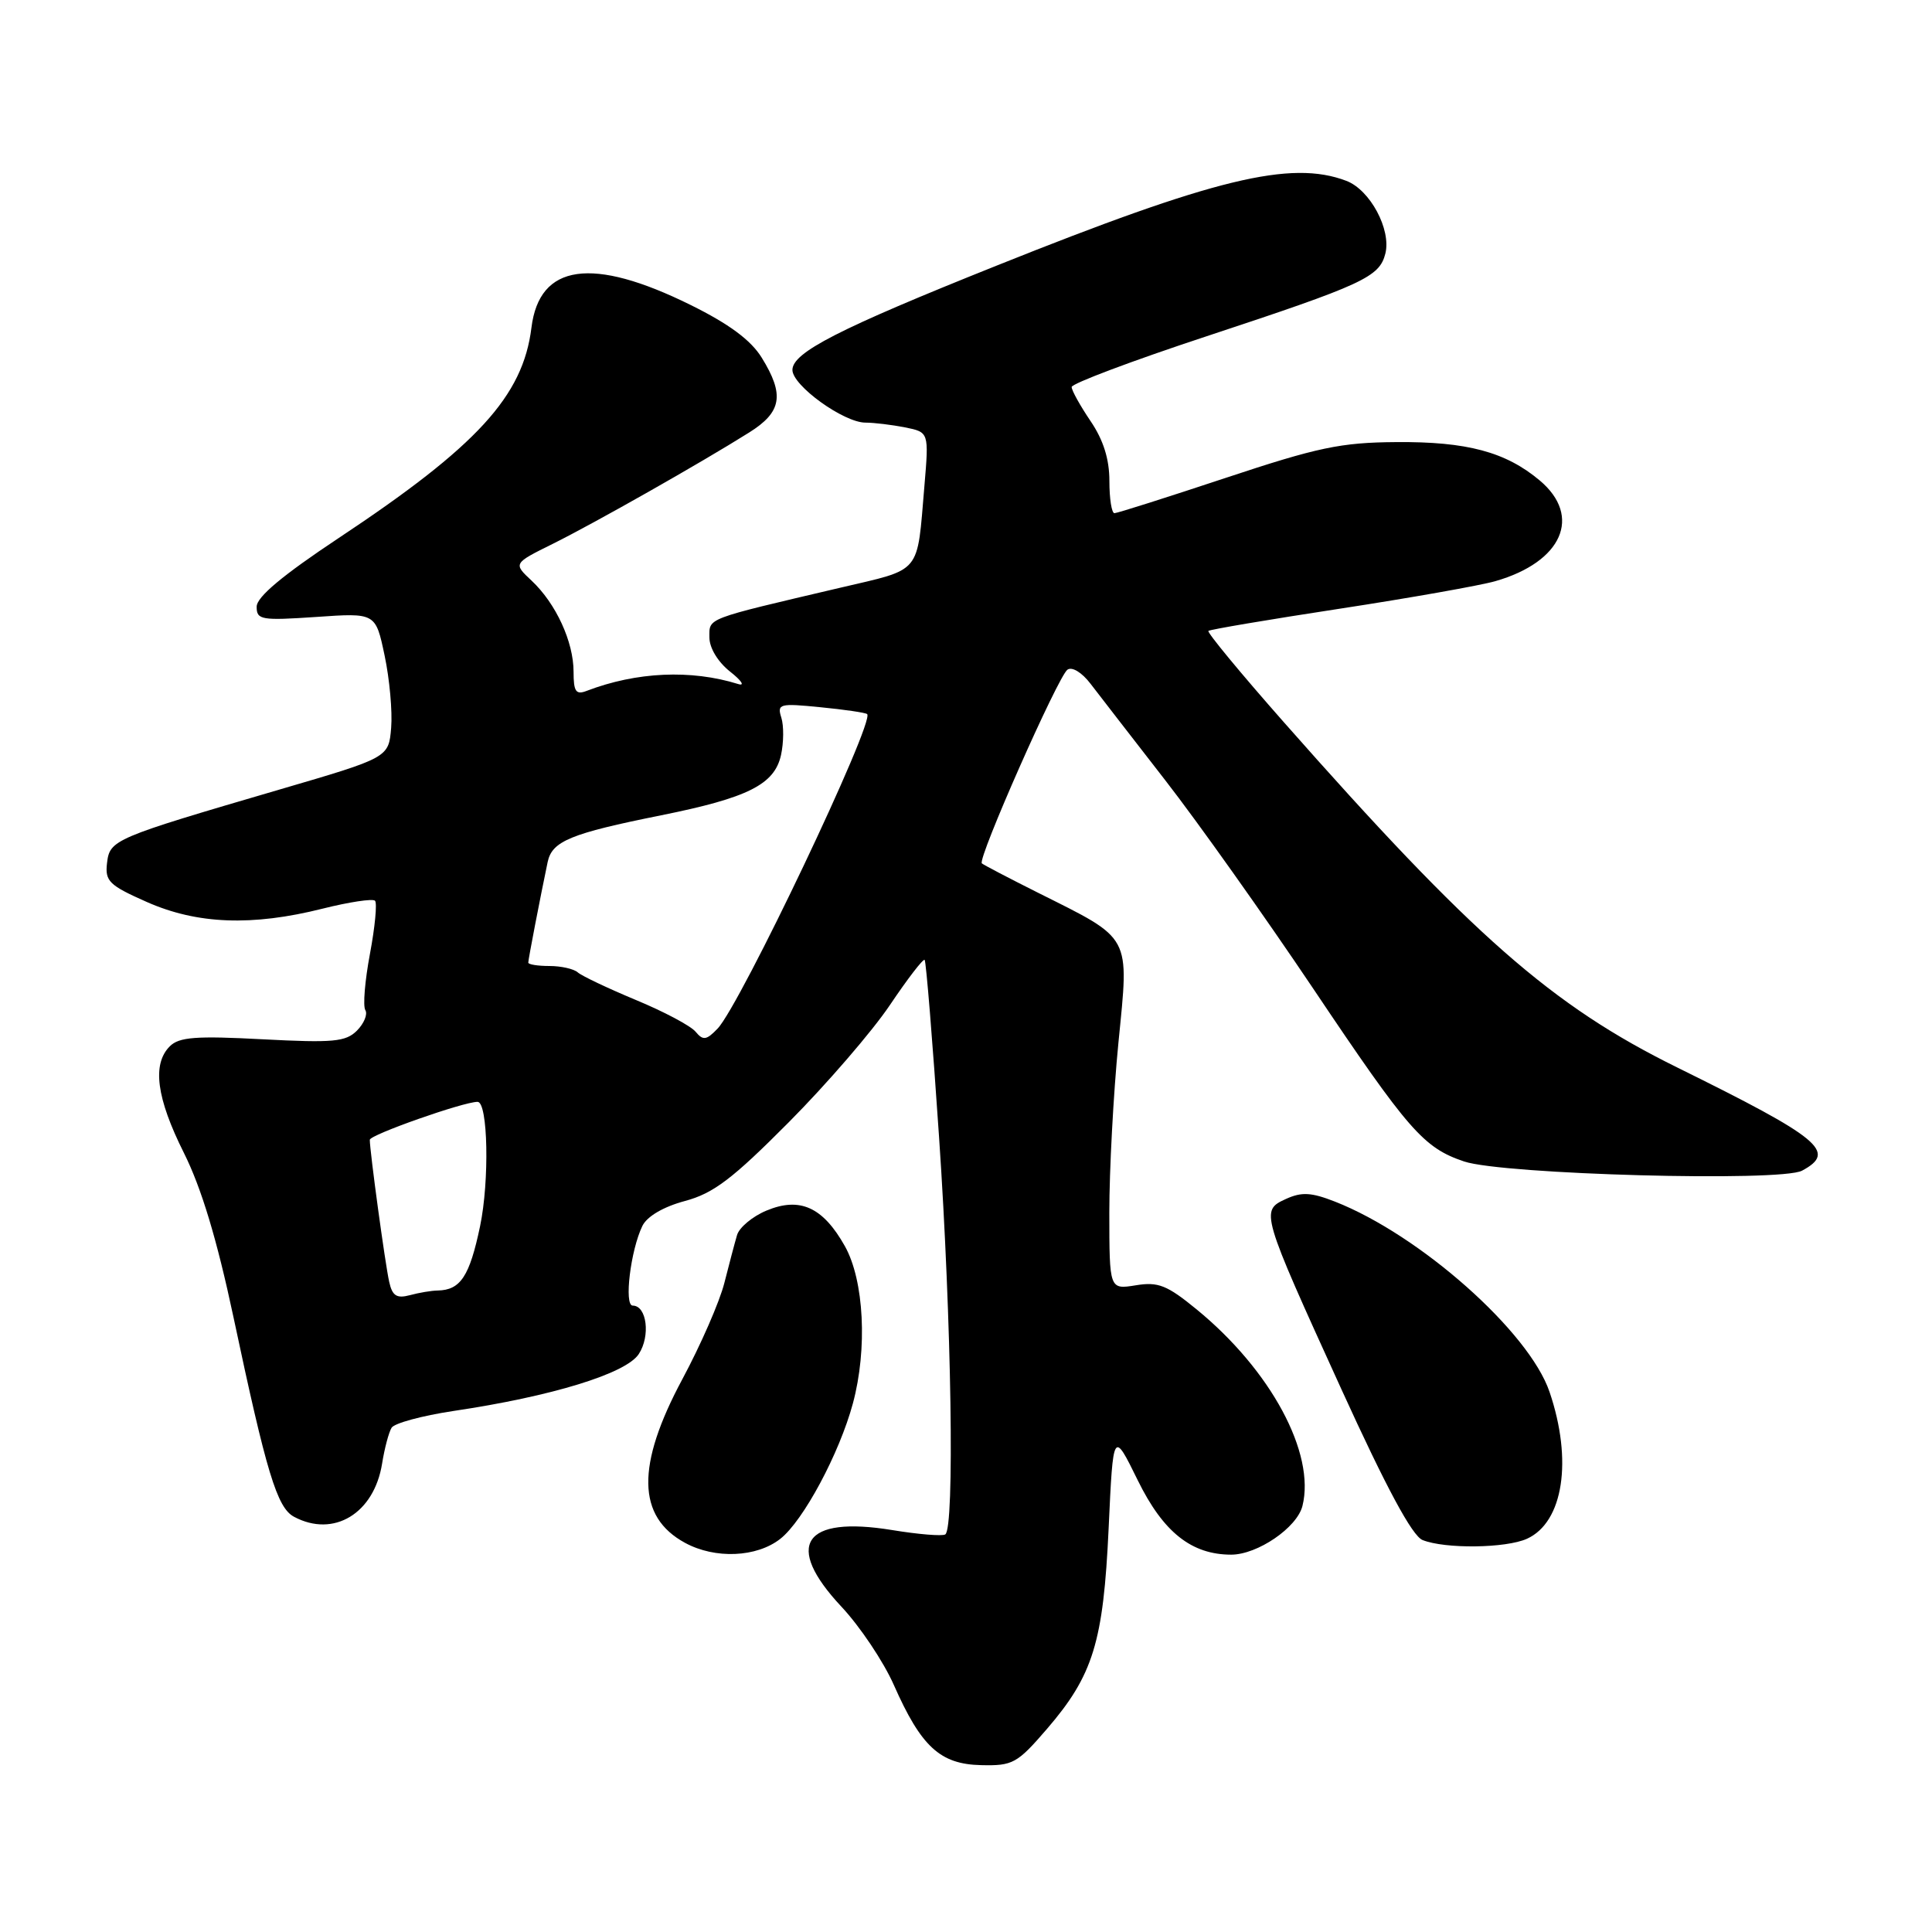 <?xml version="1.0" encoding="UTF-8" standalone="no"?>
<!DOCTYPE svg PUBLIC "-//W3C//DTD SVG 1.1//EN" "http://www.w3.org/Graphics/SVG/1.1/DTD/svg11.dtd" >
<svg xmlns="http://www.w3.org/2000/svg" xmlns:xlink="http://www.w3.org/1999/xlink" version="1.1" viewBox="0 0 256 256">
 <g >
 <path fill="currentColor"
d=" M 138.72 229.10 C 144.85 221.98 146.20 217.60 146.90 202.51 C 147.50 189.51 147.50 189.51 150.76 196.15 C 154.14 203.03 157.88 206.00 163.15 206.00 C 166.63 205.99 171.86 202.42 172.58 199.55 C 174.33 192.58 168.40 181.56 158.57 173.51 C 154.64 170.29 153.47 169.82 150.49 170.31 C 147.00 170.87 147.00 170.87 146.99 160.69 C 146.99 155.08 147.53 144.93 148.20 138.13 C 149.62 123.74 150.06 124.56 137.50 118.27 C 133.65 116.34 130.32 114.60 130.10 114.40 C 129.49 113.84 140.20 89.62 141.44 88.74 C 142.04 88.30 143.36 89.10 144.50 90.60 C 145.60 92.04 150.05 97.78 154.38 103.36 C 158.72 108.94 167.55 121.38 174.01 131.00 C 186.64 149.82 188.62 152.09 194.00 153.90 C 199.13 155.63 235.96 156.63 238.78 155.12 C 243.44 152.62 241.28 150.84 222.21 141.43 C 205.62 133.25 195.08 123.99 170.12 95.70 C 164.41 89.23 159.91 83.78 160.12 83.60 C 160.33 83.41 168.15 82.09 177.50 80.66 C 186.85 79.23 196.14 77.58 198.13 77.01 C 207.00 74.47 209.67 68.42 204.03 63.67 C 199.52 59.88 194.38 58.50 185.00 58.58 C 177.65 58.63 174.59 59.28 162.42 63.32 C 154.67 65.89 148.04 68.00 147.67 68.00 C 147.30 68.00 147.00 66.08 147.00 63.73 C 147.00 60.83 146.20 58.29 144.50 55.79 C 143.13 53.76 142.00 51.74 142.00 51.28 C 142.00 50.83 149.99 47.82 159.75 44.60 C 180.70 37.68 182.78 36.72 183.57 33.59 C 184.36 30.41 181.54 25.15 178.39 23.96 C 171.06 21.17 160.91 23.64 132.00 35.22 C 111.10 43.58 105.00 46.71 105.00 49.02 C 105.00 51.09 111.80 56.00 114.68 56.00 C 115.82 56.00 118.18 56.29 119.92 56.63 C 123.09 57.27 123.09 57.27 122.49 64.38 C 121.48 76.24 122.26 75.31 111.28 77.89 C 93.31 82.11 94.00 81.84 94.00 84.46 C 94.00 85.86 95.13 87.72 96.75 89.00 C 98.26 90.19 98.74 90.93 97.82 90.64 C 91.56 88.69 84.34 89.02 77.75 91.54 C 76.31 92.10 76.00 91.65 76.00 89.01 C 76.00 85.04 73.67 79.98 70.45 76.95 C 68.00 74.66 68.00 74.66 73.25 72.06 C 78.75 69.33 92.84 61.35 99.25 57.32 C 103.60 54.60 103.98 52.32 100.93 47.39 C 99.50 45.07 96.61 42.93 91.51 40.41 C 78.45 33.95 71.47 34.95 70.42 43.41 C 69.30 52.50 63.24 59.11 44.88 71.29 C 37.44 76.23 34.01 79.10 34.01 80.39 C 34.00 82.14 34.62 82.24 41.89 81.75 C 49.77 81.20 49.77 81.20 50.96 86.85 C 51.62 89.96 52.01 94.27 51.83 96.44 C 51.50 100.39 51.50 100.39 37.00 104.63 C 14.97 111.08 14.55 111.27 14.18 114.37 C 13.90 116.76 14.46 117.31 19.46 119.52 C 26.13 122.47 33.40 122.75 42.75 120.40 C 46.26 119.52 49.38 119.05 49.69 119.35 C 49.99 119.66 49.69 122.83 49.02 126.39 C 48.35 129.95 48.07 133.31 48.41 133.85 C 48.74 134.39 48.24 135.61 47.30 136.56 C 45.81 138.05 44.15 138.20 34.79 137.71 C 25.98 137.24 23.73 137.41 22.50 138.64 C 20.13 141.01 20.73 145.50 24.37 152.77 C 26.68 157.39 28.74 164.20 30.93 174.50 C 35.31 195.16 36.71 199.78 38.96 200.98 C 44.21 203.79 49.57 200.55 50.63 193.93 C 50.95 191.92 51.52 189.78 51.89 189.18 C 52.26 188.58 55.93 187.59 60.03 186.97 C 73.11 185.03 82.95 182.01 84.64 179.42 C 86.21 177.03 85.71 173.00 83.84 173.00 C 82.66 173.00 83.56 165.64 85.12 162.44 C 85.74 161.17 87.92 159.90 90.75 159.14 C 94.53 158.13 97.05 156.22 104.52 148.70 C 109.55 143.64 115.58 136.65 117.92 133.17 C 120.26 129.69 122.33 127.00 122.52 127.19 C 122.71 127.38 123.57 137.94 124.43 150.66 C 126.09 175.05 126.51 202.58 125.25 203.32 C 124.84 203.57 121.67 203.31 118.21 202.74 C 106.44 200.82 103.85 204.72 111.48 212.88 C 113.95 215.51 117.07 220.18 118.43 223.25 C 122.06 231.46 124.57 233.77 130.00 233.89 C 134.20 233.99 134.78 233.67 138.72 229.10 Z  M 103.40 203.90 C 106.45 201.50 111.22 192.59 113.01 185.97 C 114.96 178.74 114.50 169.66 111.95 165.12 C 109.04 159.94 105.99 158.56 101.56 160.41 C 99.71 161.18 97.95 162.65 97.66 163.66 C 97.36 164.67 96.61 167.53 95.98 170.00 C 95.36 172.47 92.85 178.21 90.42 182.74 C 84.28 194.18 84.39 200.98 90.78 204.44 C 94.76 206.60 100.26 206.37 103.40 203.90 Z  M 202.34 203.89 C 207.15 201.70 208.41 193.50 205.32 184.43 C 202.61 176.46 188.17 163.65 176.89 159.22 C 173.75 157.99 172.47 157.92 170.39 158.87 C 166.99 160.42 167.06 160.64 177.75 184.10 C 183.69 197.13 187.12 203.50 188.49 204.06 C 191.46 205.26 199.55 205.16 202.34 203.89 Z  M 51.57 169.85 C 51.03 167.45 49.00 152.53 49.00 151.03 C 49.00 150.37 61.40 146.00 63.28 146.00 C 64.66 146.00 64.87 156.47 63.61 162.49 C 62.22 169.12 61.02 170.94 58.00 171.00 C 57.17 171.01 55.51 171.29 54.30 171.62 C 52.56 172.08 51.98 171.71 51.57 169.85 Z  M 92.17 136.71 C 91.53 135.93 87.97 134.04 84.25 132.50 C 80.54 130.95 77.07 129.31 76.55 128.84 C 76.03 128.38 74.34 128.00 72.80 128.00 C 71.26 128.00 70.00 127.80 70.00 127.55 C 70.00 127.11 71.58 118.93 72.57 114.21 C 73.16 111.45 75.61 110.44 87.61 108.03 C 99.12 105.71 102.63 103.95 103.49 100.04 C 103.85 98.39 103.87 96.17 103.53 95.09 C 102.95 93.26 103.29 93.17 108.70 93.71 C 111.89 94.02 114.68 94.43 114.90 94.62 C 115.98 95.55 98.08 133.19 95.08 136.30 C 93.60 137.84 93.16 137.90 92.17 136.71 Z "/>
</g>
</svg>